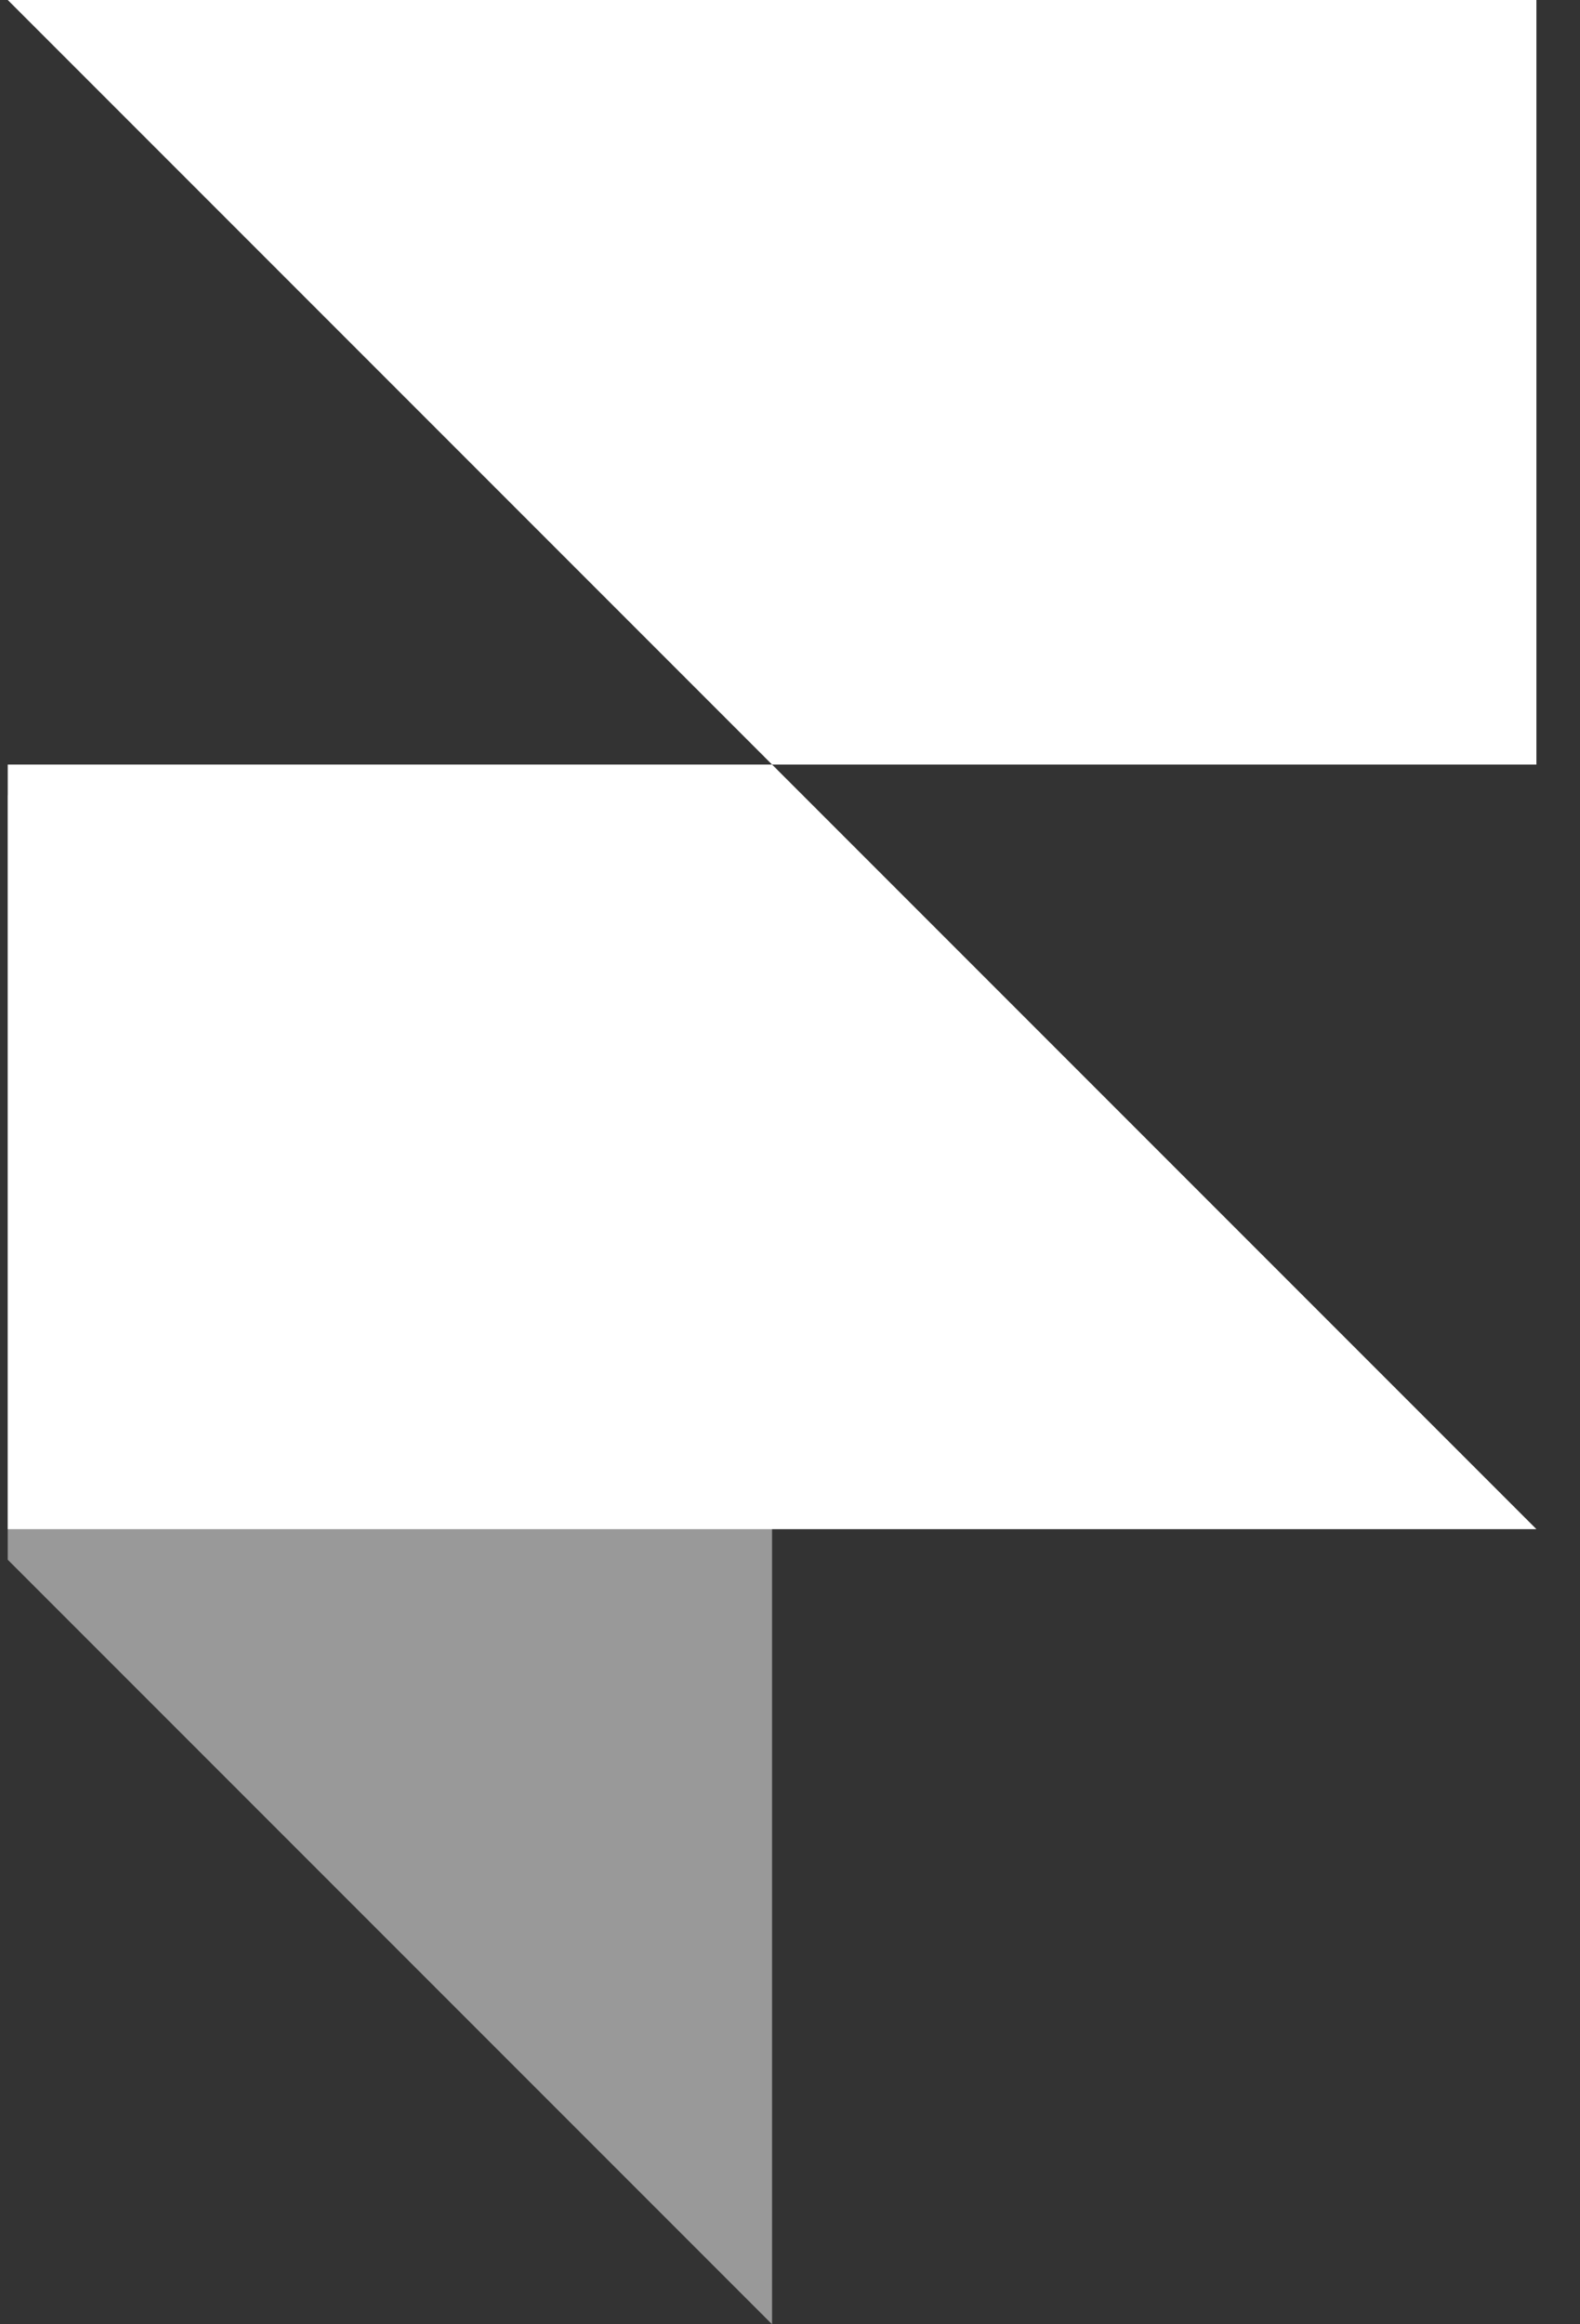 <svg width="34" height="50" viewBox="0 0 34 50" fill="none" xmlns="http://www.w3.org/2000/svg">
<rect x="0" y="0" width="34" height="50" fill="#333333" stroke="none"/>
<path d="M16.614 50V17.105H0.167V33.553L16.614 50Z" fill="white" fill-opacity="0.5"/>
<path d="M33.062 16.447V0H0.167L16.614 16.447H0.167V32.895H33.062L16.614 16.447H33.062Z" fill="white"/>
</svg>
